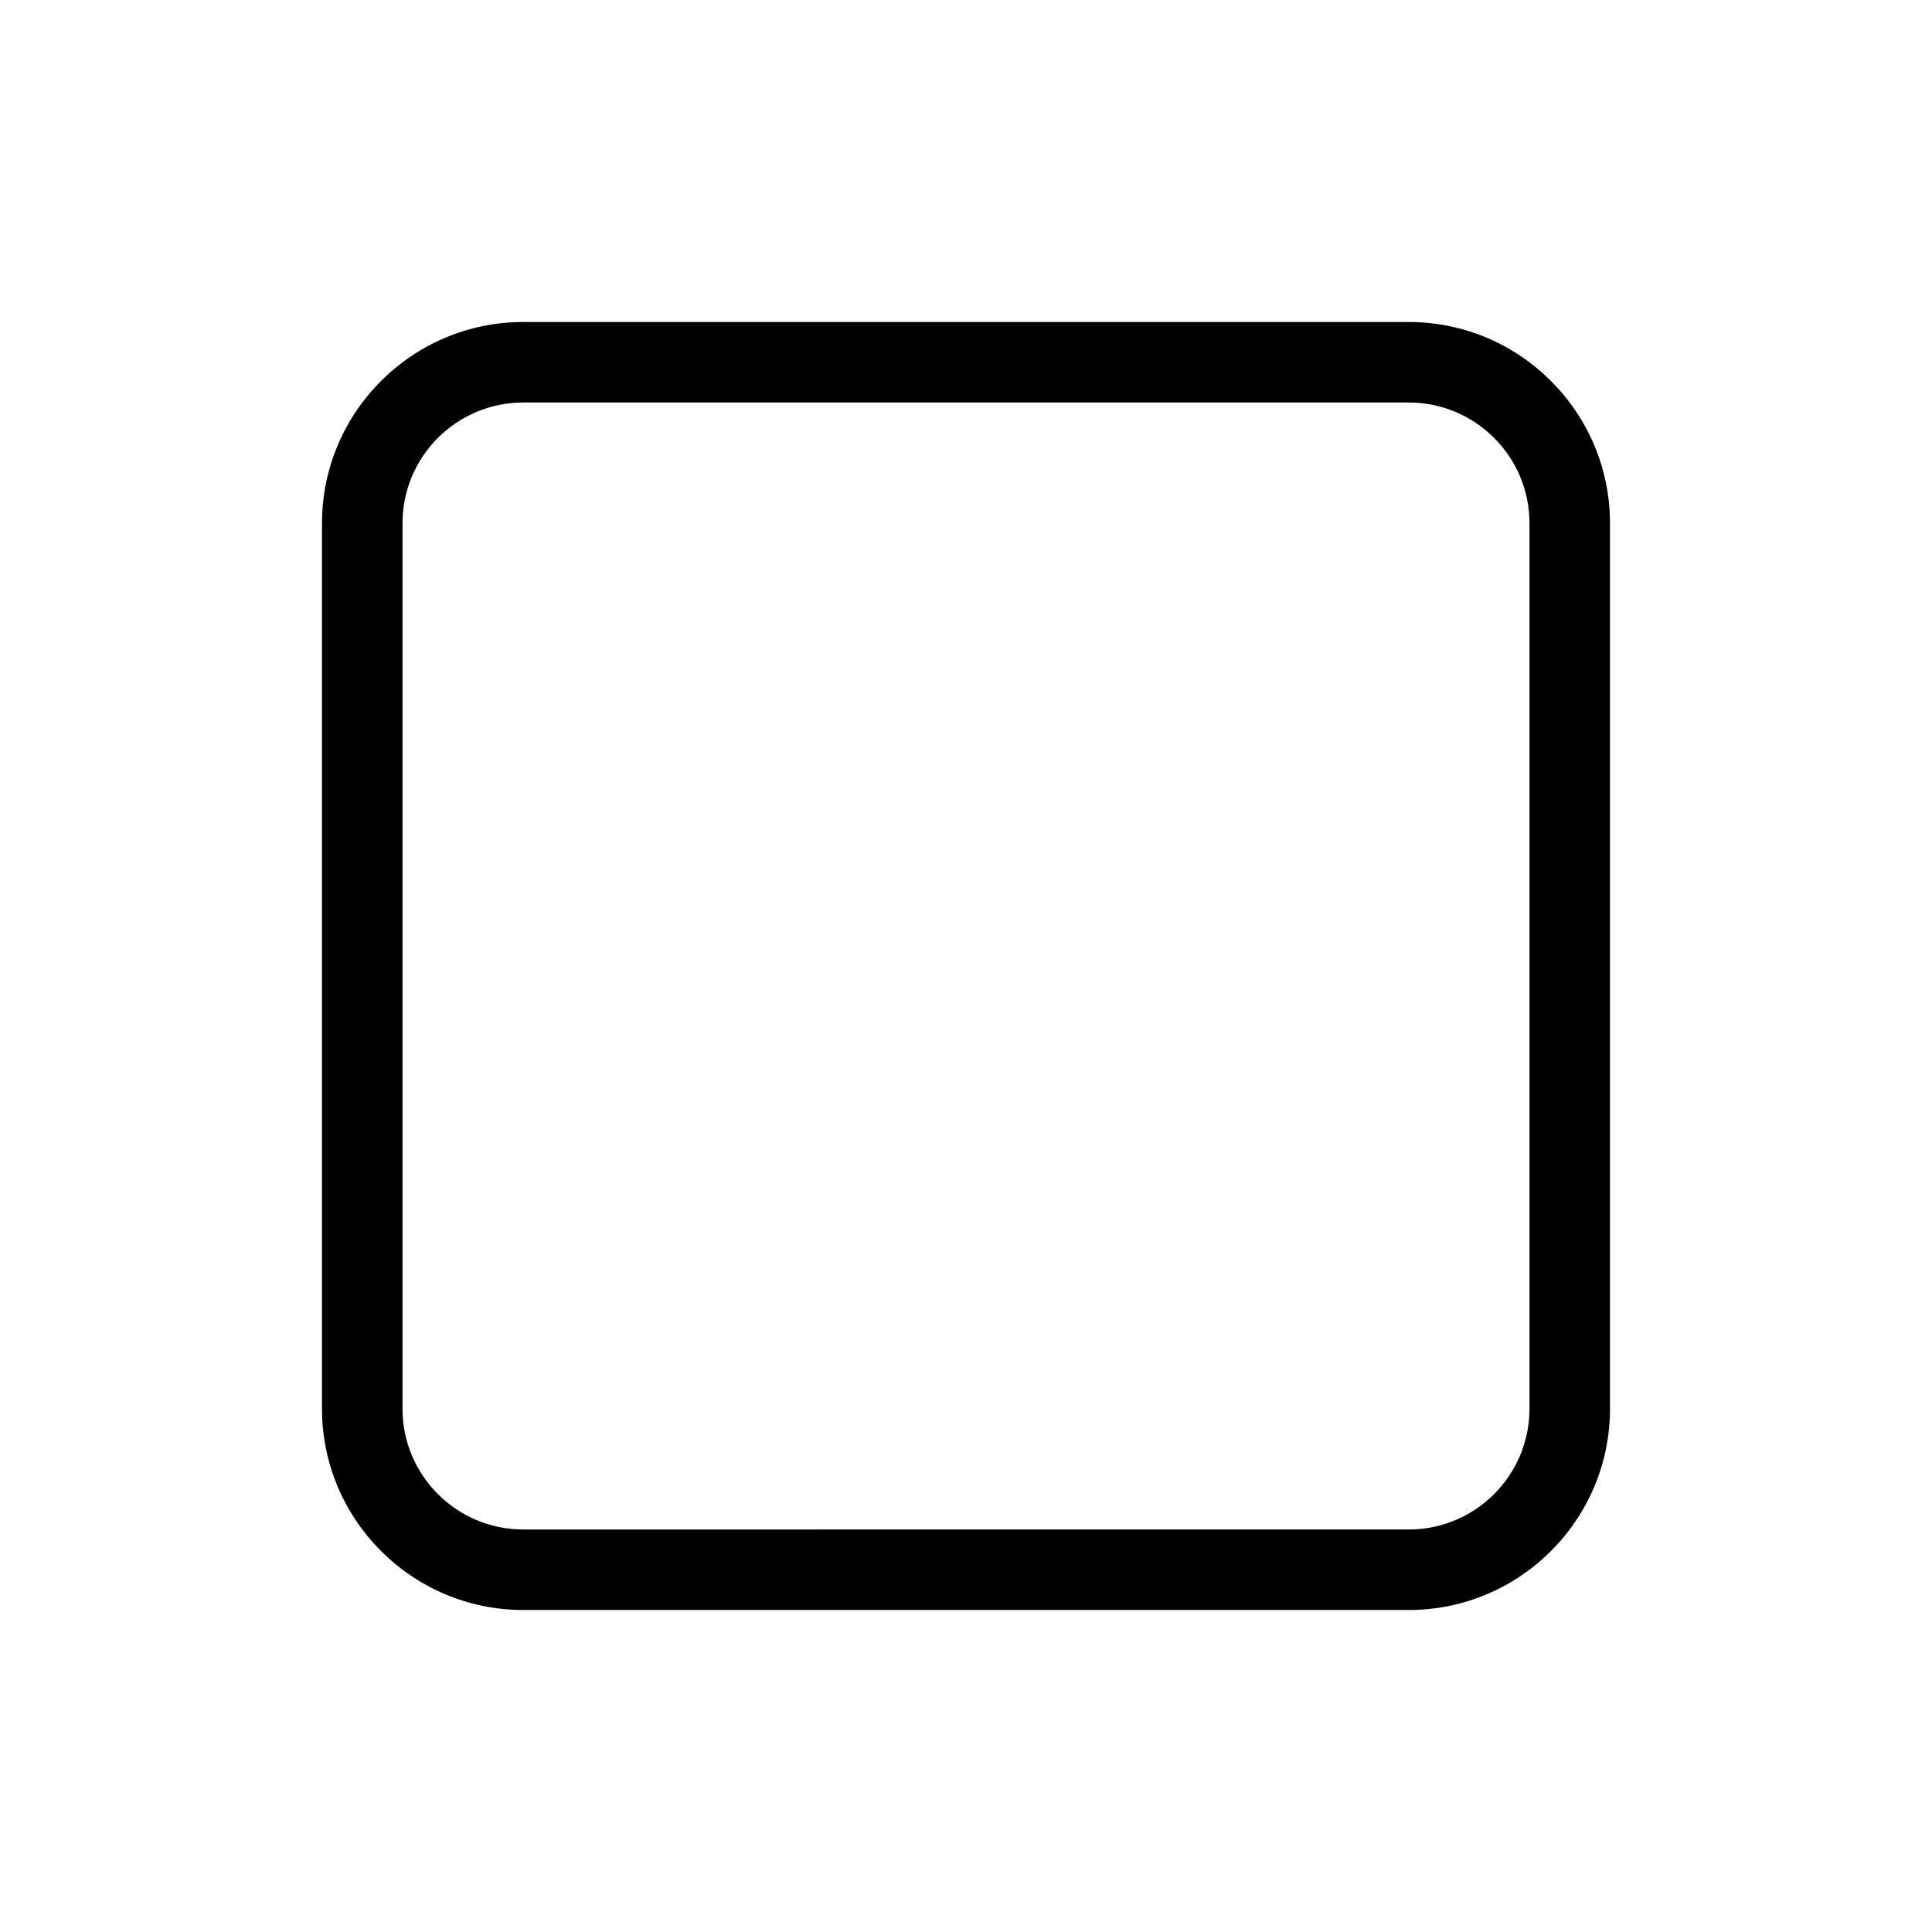 <svg xmlns="http://www.w3.org/2000/svg" viewBox="0 0 864 864"><path d="M630 144H234c-49.63 0-90 40.37-90 90v396c0 49.63 40.37 90 90 90h396c49.63 0 90-40.37 90-90V234c0-49.63-40.37-90-90-90m54 486c0 29.78-24.22 54-54 54H234c-29.78 0-54-24.22-54-54V234c0-29.78 24.22-54 54-54h396c29.78 0 54 24.22 54 54z"/></svg>